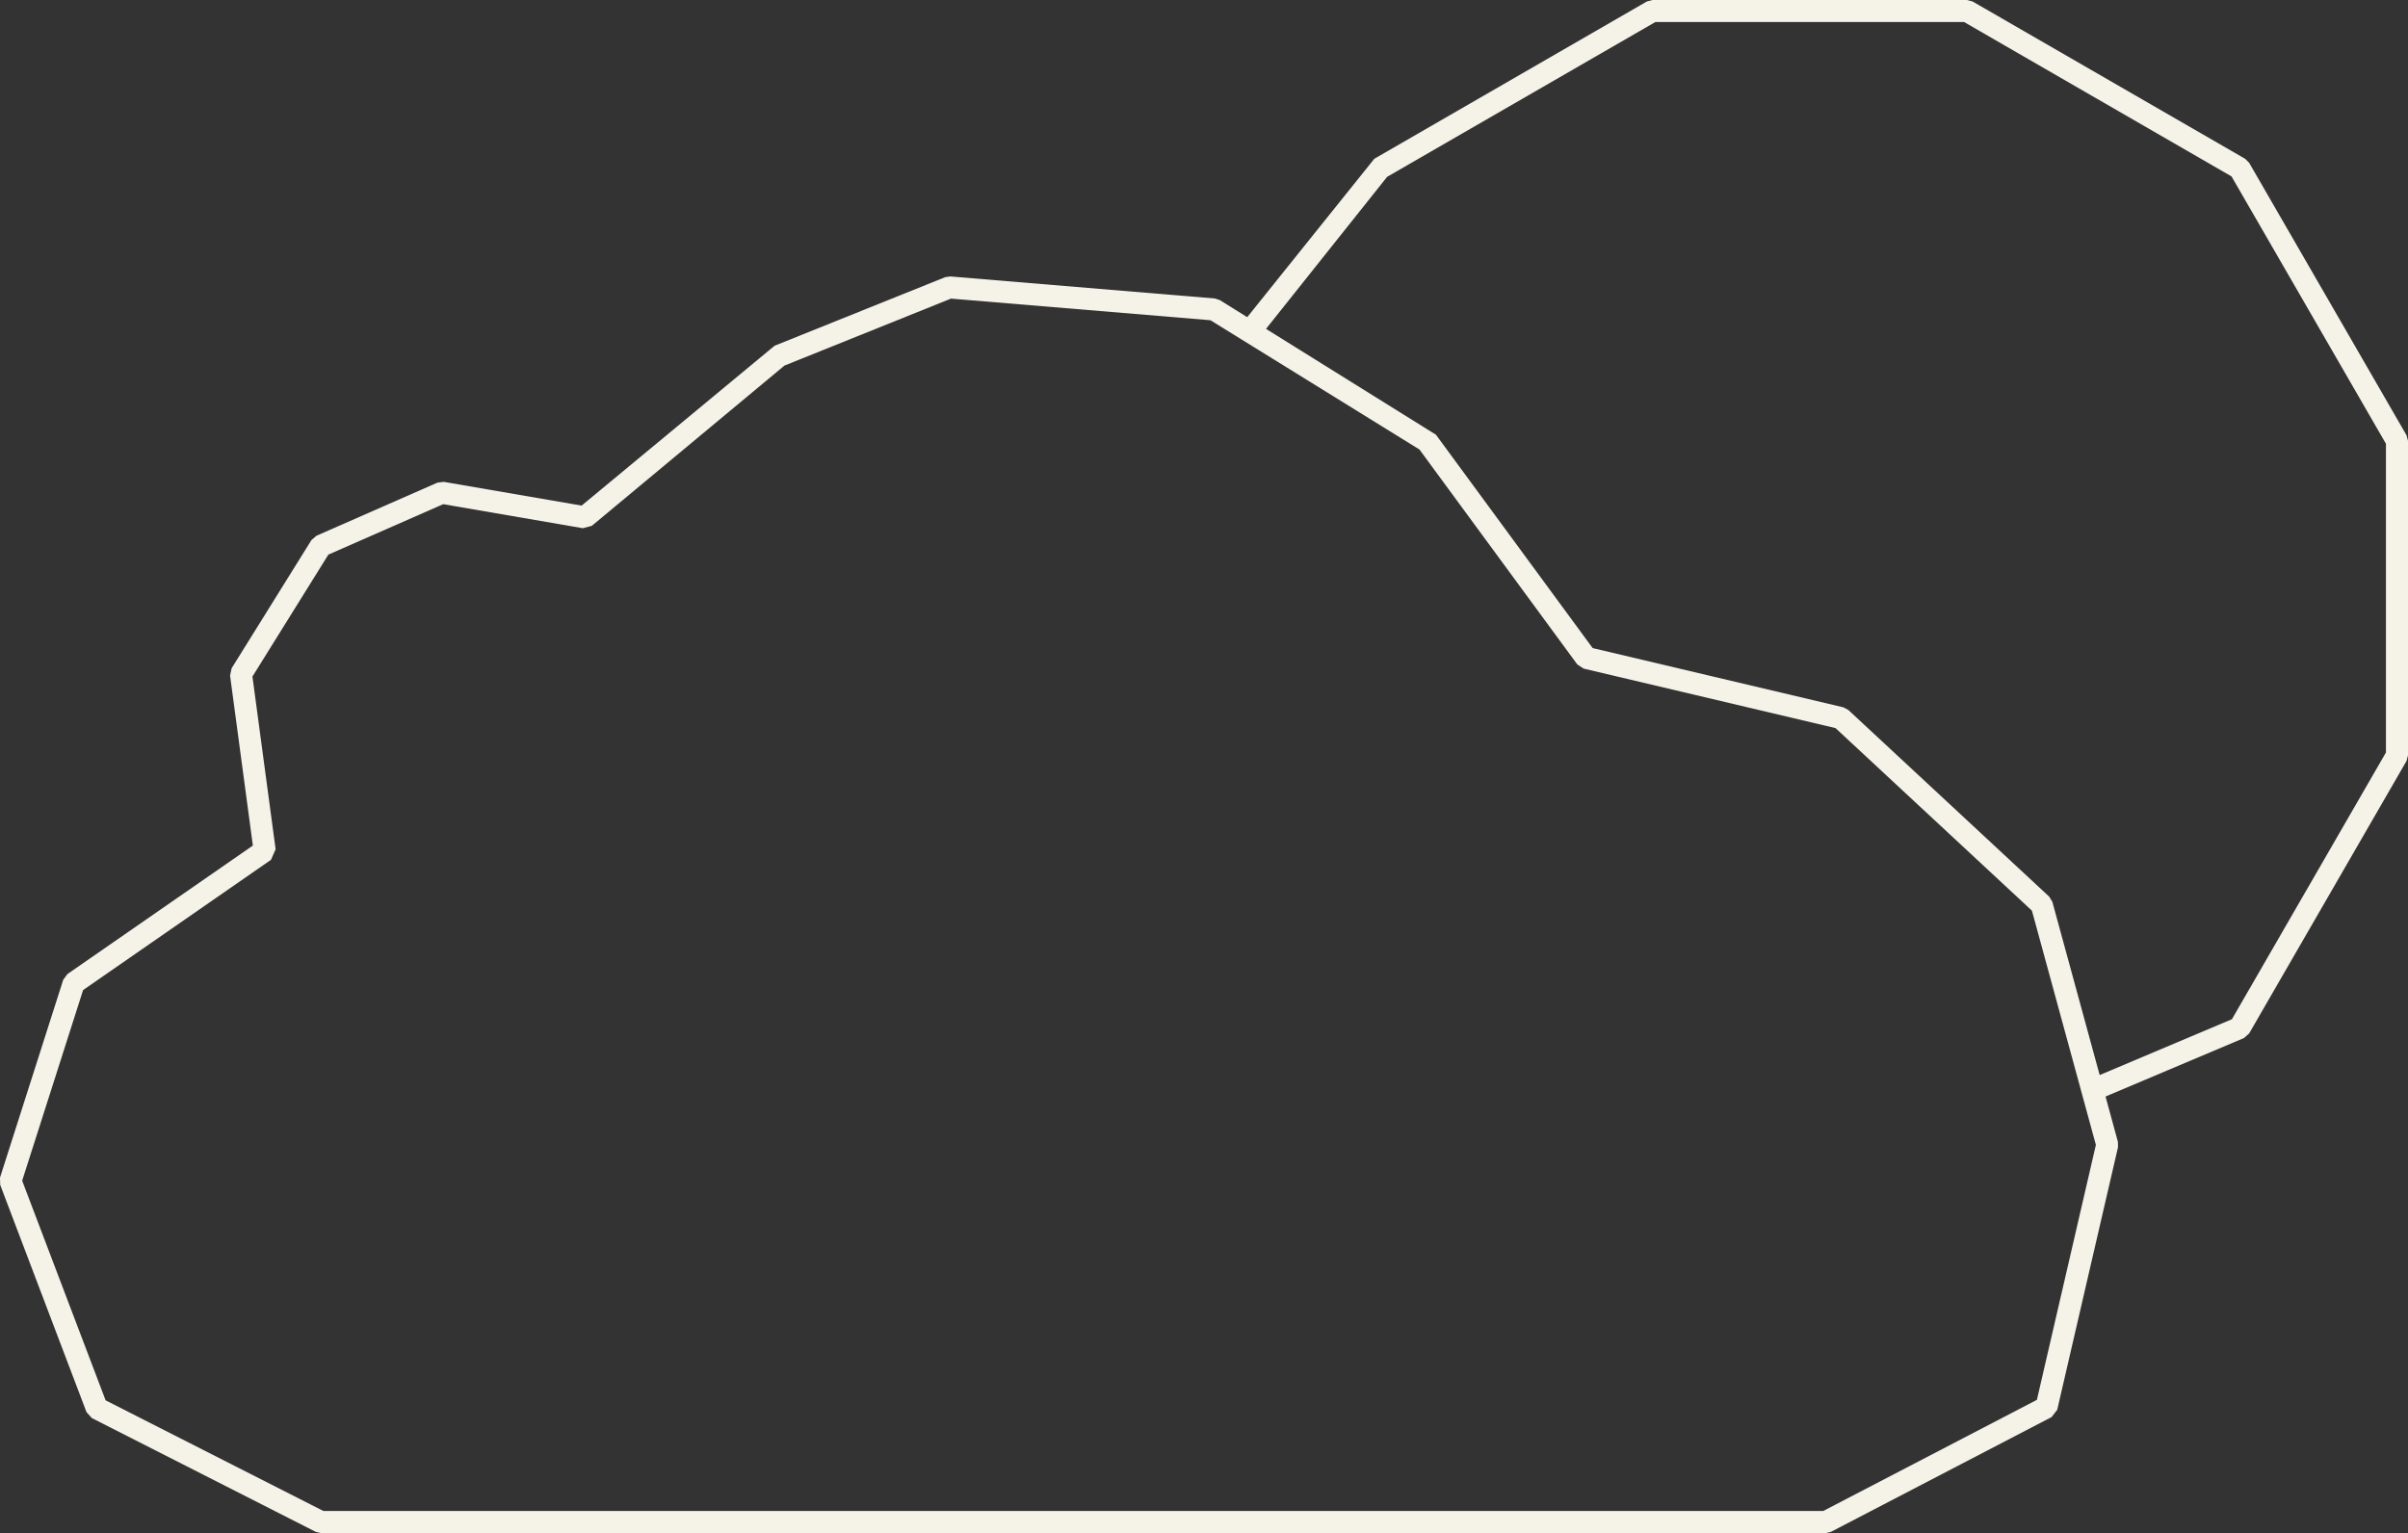 <?xml version="1.0" encoding="utf-8"?>
<!-- Generator: Adobe Illustrator 16.0.0, SVG Export Plug-In . SVG Version: 6.00 Build 0)  -->
<!DOCTYPE svg PUBLIC "-//W3C//DTD SVG 1.1//EN" "http://www.w3.org/Graphics/SVG/1.1/DTD/svg11.dtd">
<svg version="1.1" id="Calque_1" xmlns="http://www.w3.org/2000/svg" xmlns:xlink="http://www.w3.org/1999/xlink" x="0px" y="0px"
	 width="109.192px" height="69.536px" viewBox="0 0 109.192 69.536" enable-background="new 0 0 109.192 69.536"
	 xml:space="preserve">
<rect x="0" y="0" width="109.192" height="69.536" fill="#333333" stroke="none"/>
<path fill="#F5F2E8" d="M26.836,23.851l8.735-7.269l7.552-3.038l11.766,0.981l9.477,5.864l7.156,9.747l0.288,0.19l11.422,2.699
	l8.907,8.281l2.9,10.624l-2.675,11.564l-9.69,5.042H14.667l-9.878-5.02l-3.784-9.963l2.763-8.646L12.287,39l0.211-0.478
	l-1.051-7.835l3.443-5.531l5.209-2.288l6.332,1.091L26.836,23.851z M42.86,12.572l-7.736,3.11l-8.75,7.251l-6.253-1.077
	l-0.287,0.036l-5.489,2.411l-0.223,0.194l-3.619,5.814l-0.071,0.331l1.034,7.711l-8.409,5.829l-0.19,0.259L0,53.415l0.009,0.329
	l3.914,10.308l0.241,0.268l10.156,5.162l0.227,0.055h68.25l0.23-0.057l10.003-5.205l0.256-0.331l2.756-11.911l-0.005-0.244
	l-2.972-10.884l-0.143-0.235l-9.107-8.466l-0.225-0.121L72.22,29.396l-7.106-9.678l-9.8-6.106l-0.221-0.073l-12.005-1L42.86,12.572z
	"/>
<polygon fill="#F5F2E8" points="74.928,0 74.678,0.067 62.318,7.203 56.281,14.729 57.063,15.35 62.9,8.021 75.062,1 89.064,1 
	101.19,8.002 108.192,20.128 108.192,34.131 101.208,46.229 94.685,48.984 95.073,49.906 101.752,47.084 101.989,46.874 
	109.126,34.514 109.192,34.264 109.192,19.993 109.126,19.744 101.989,7.385 101.807,7.203 89.448,0.067 89.197,0 "/>
</svg>
